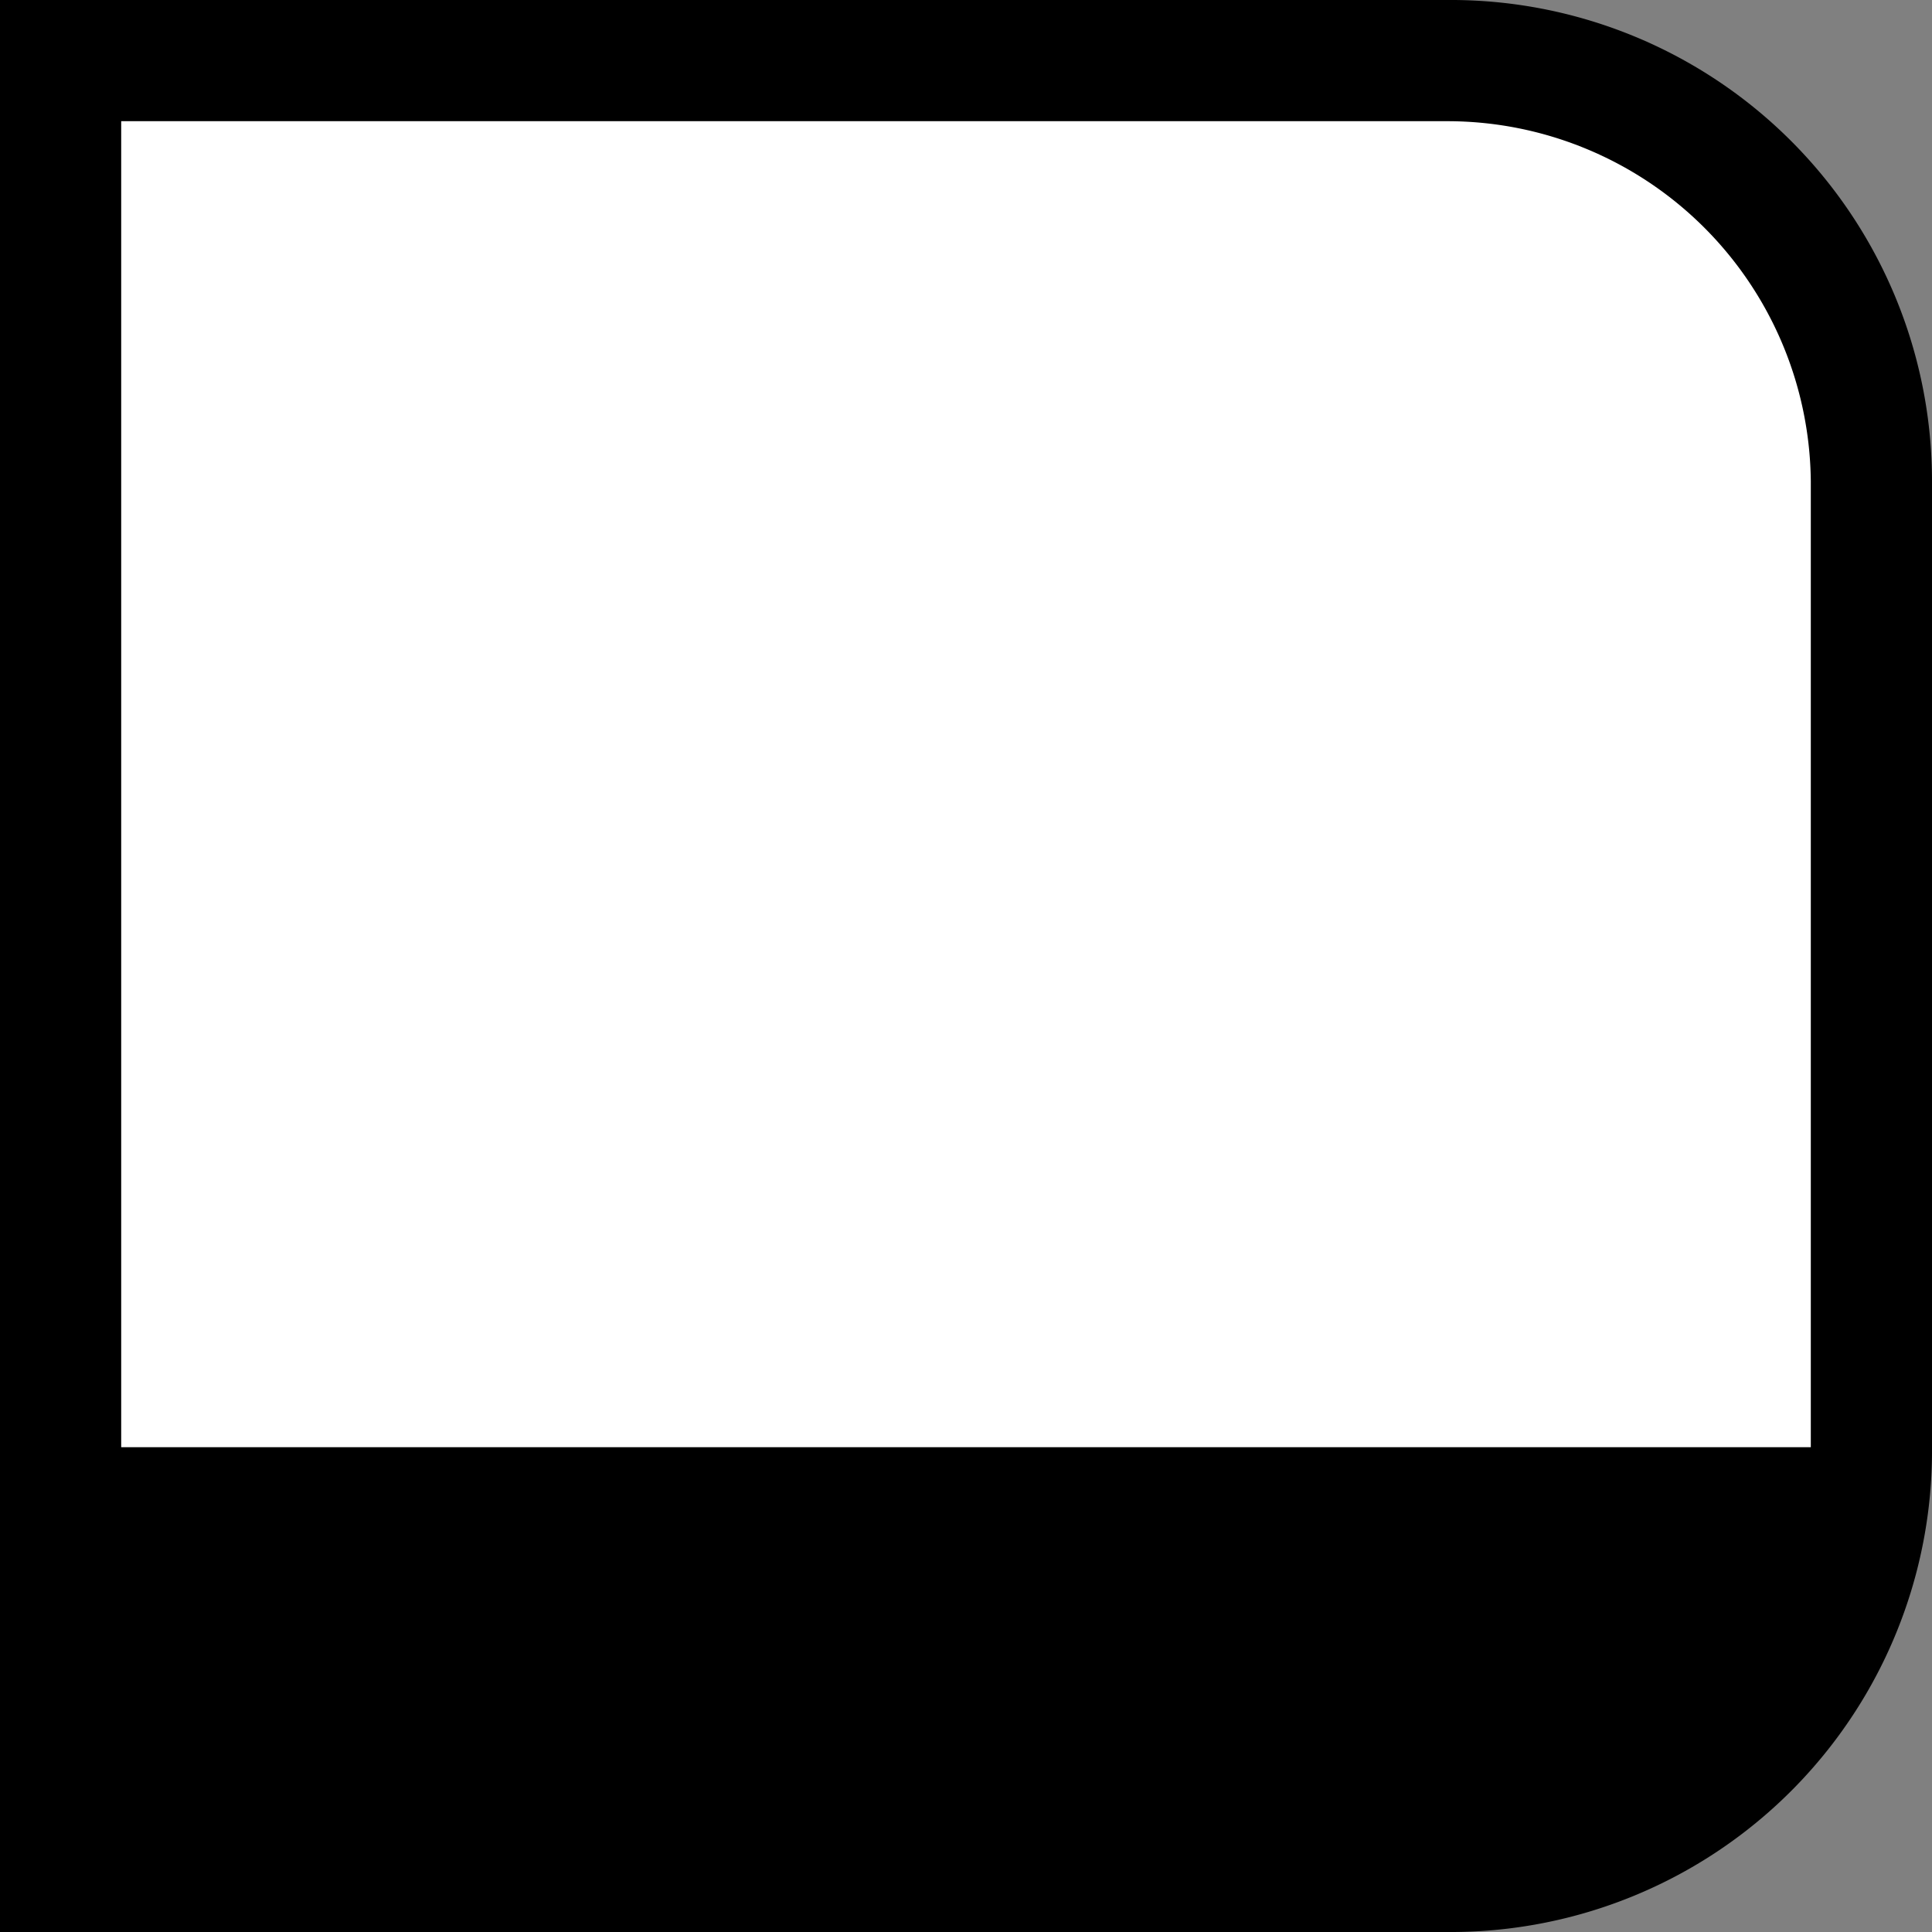 <svg width="2048" height="2048" viewBox="0 0 542 542" xml:space="preserve" xmlns="http://www.w3.org/2000/svg"><rect x="0" y="0" width="542" height="542" fill="#808080" stroke="none"/><path fill-rule="evenodd" d="M406 0a135 135 0 0 1 136 135v271a135 135 0 0 1-136 136H0V0Z" style="font-variation-settings:normal;-inkscape-stroke:none"/><path fill="#ffc000" d="M406 34a102 102 0 0 1 102 101v271H34V34Z" color="#000" style="fill:#fff;fill-opacity:1"/></svg>